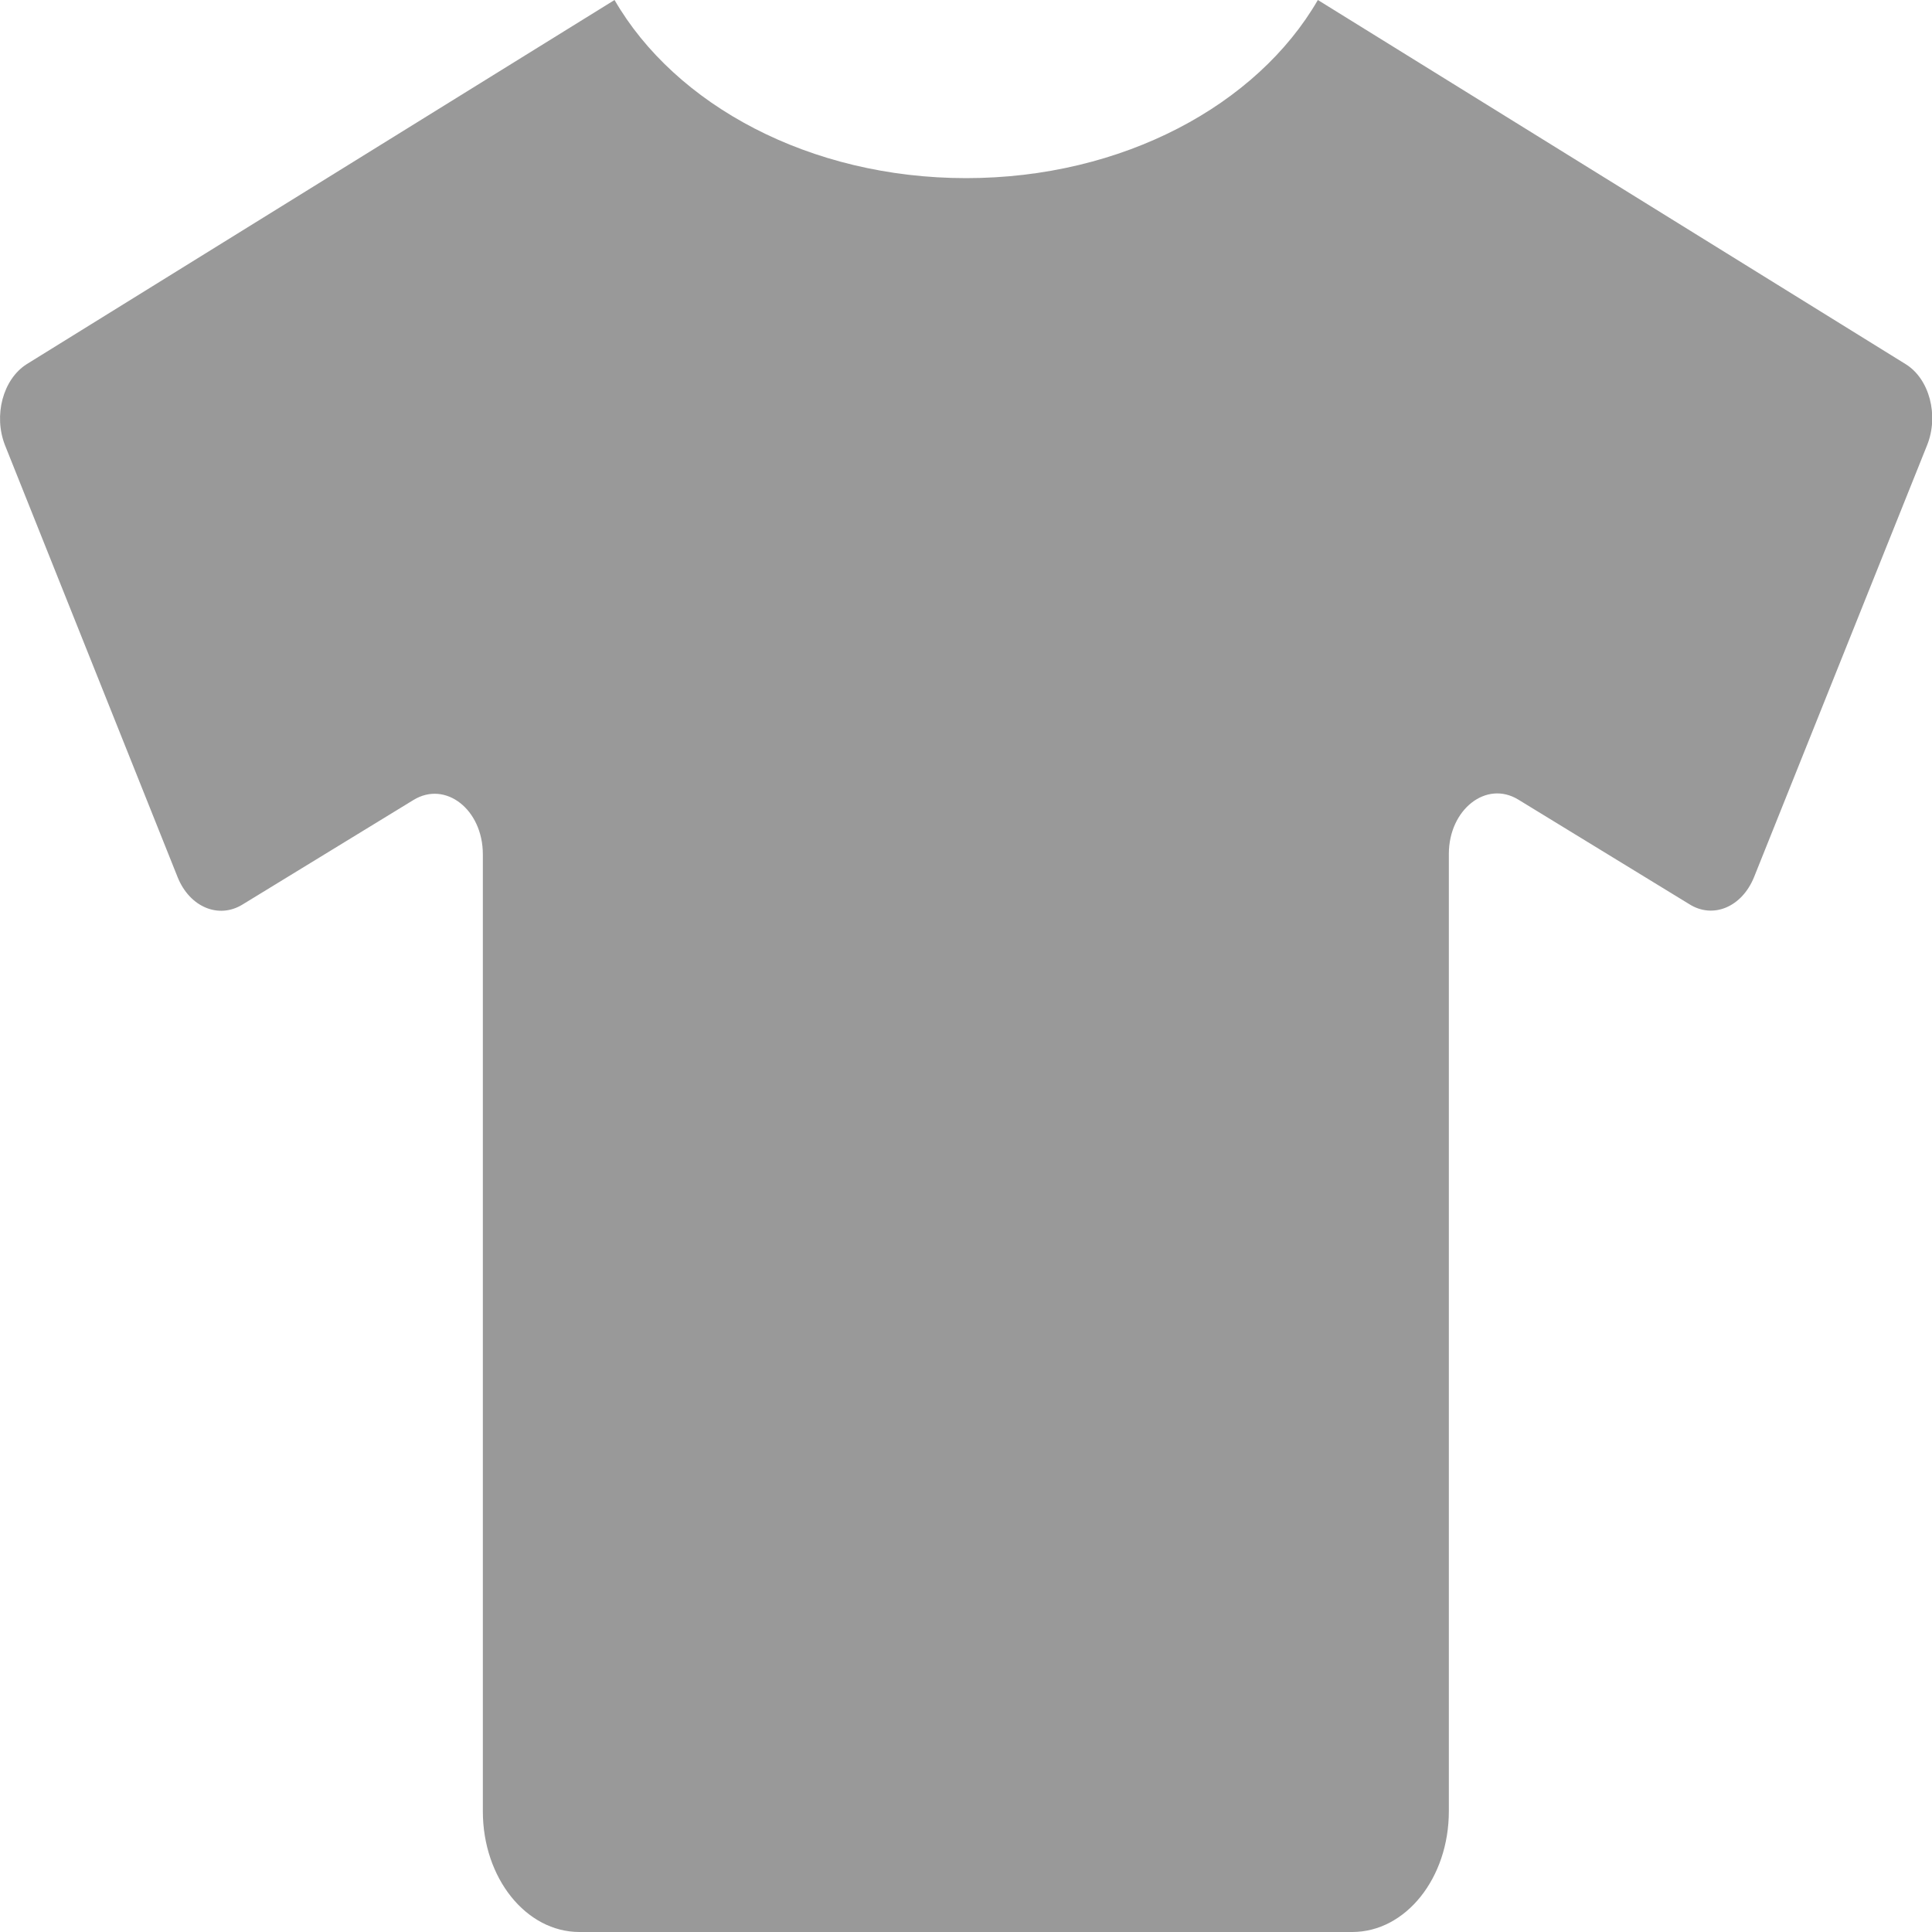 <svg width="25" height="25" viewBox="0 0 25 25" fill="none" xmlns="http://www.w3.org/2000/svg">
<path d="M24.659 4.712L17.053 0C16.268 1.357 14.53 2.305 12.502 2.305C10.475 2.305 8.737 1.357 7.952 0L0.346 4.712C0.038 4.907 -0.087 5.376 0.065 5.762L2.299 11.352C2.455 11.738 2.83 11.895 3.139 11.704L5.35 10.352C5.764 10.098 6.248 10.474 6.248 11.055V23.438C6.248 24.302 6.807 25 7.498 25H17.498C18.19 25 18.748 24.302 18.748 23.438V11.05C18.748 10.474 19.233 10.093 19.647 10.347L21.858 11.699C22.166 11.895 22.541 11.738 22.698 11.348L24.936 5.762C25.092 5.376 24.967 4.902 24.659 4.712Z" fill="black" fill-opacity="0.4"/>
</svg>
